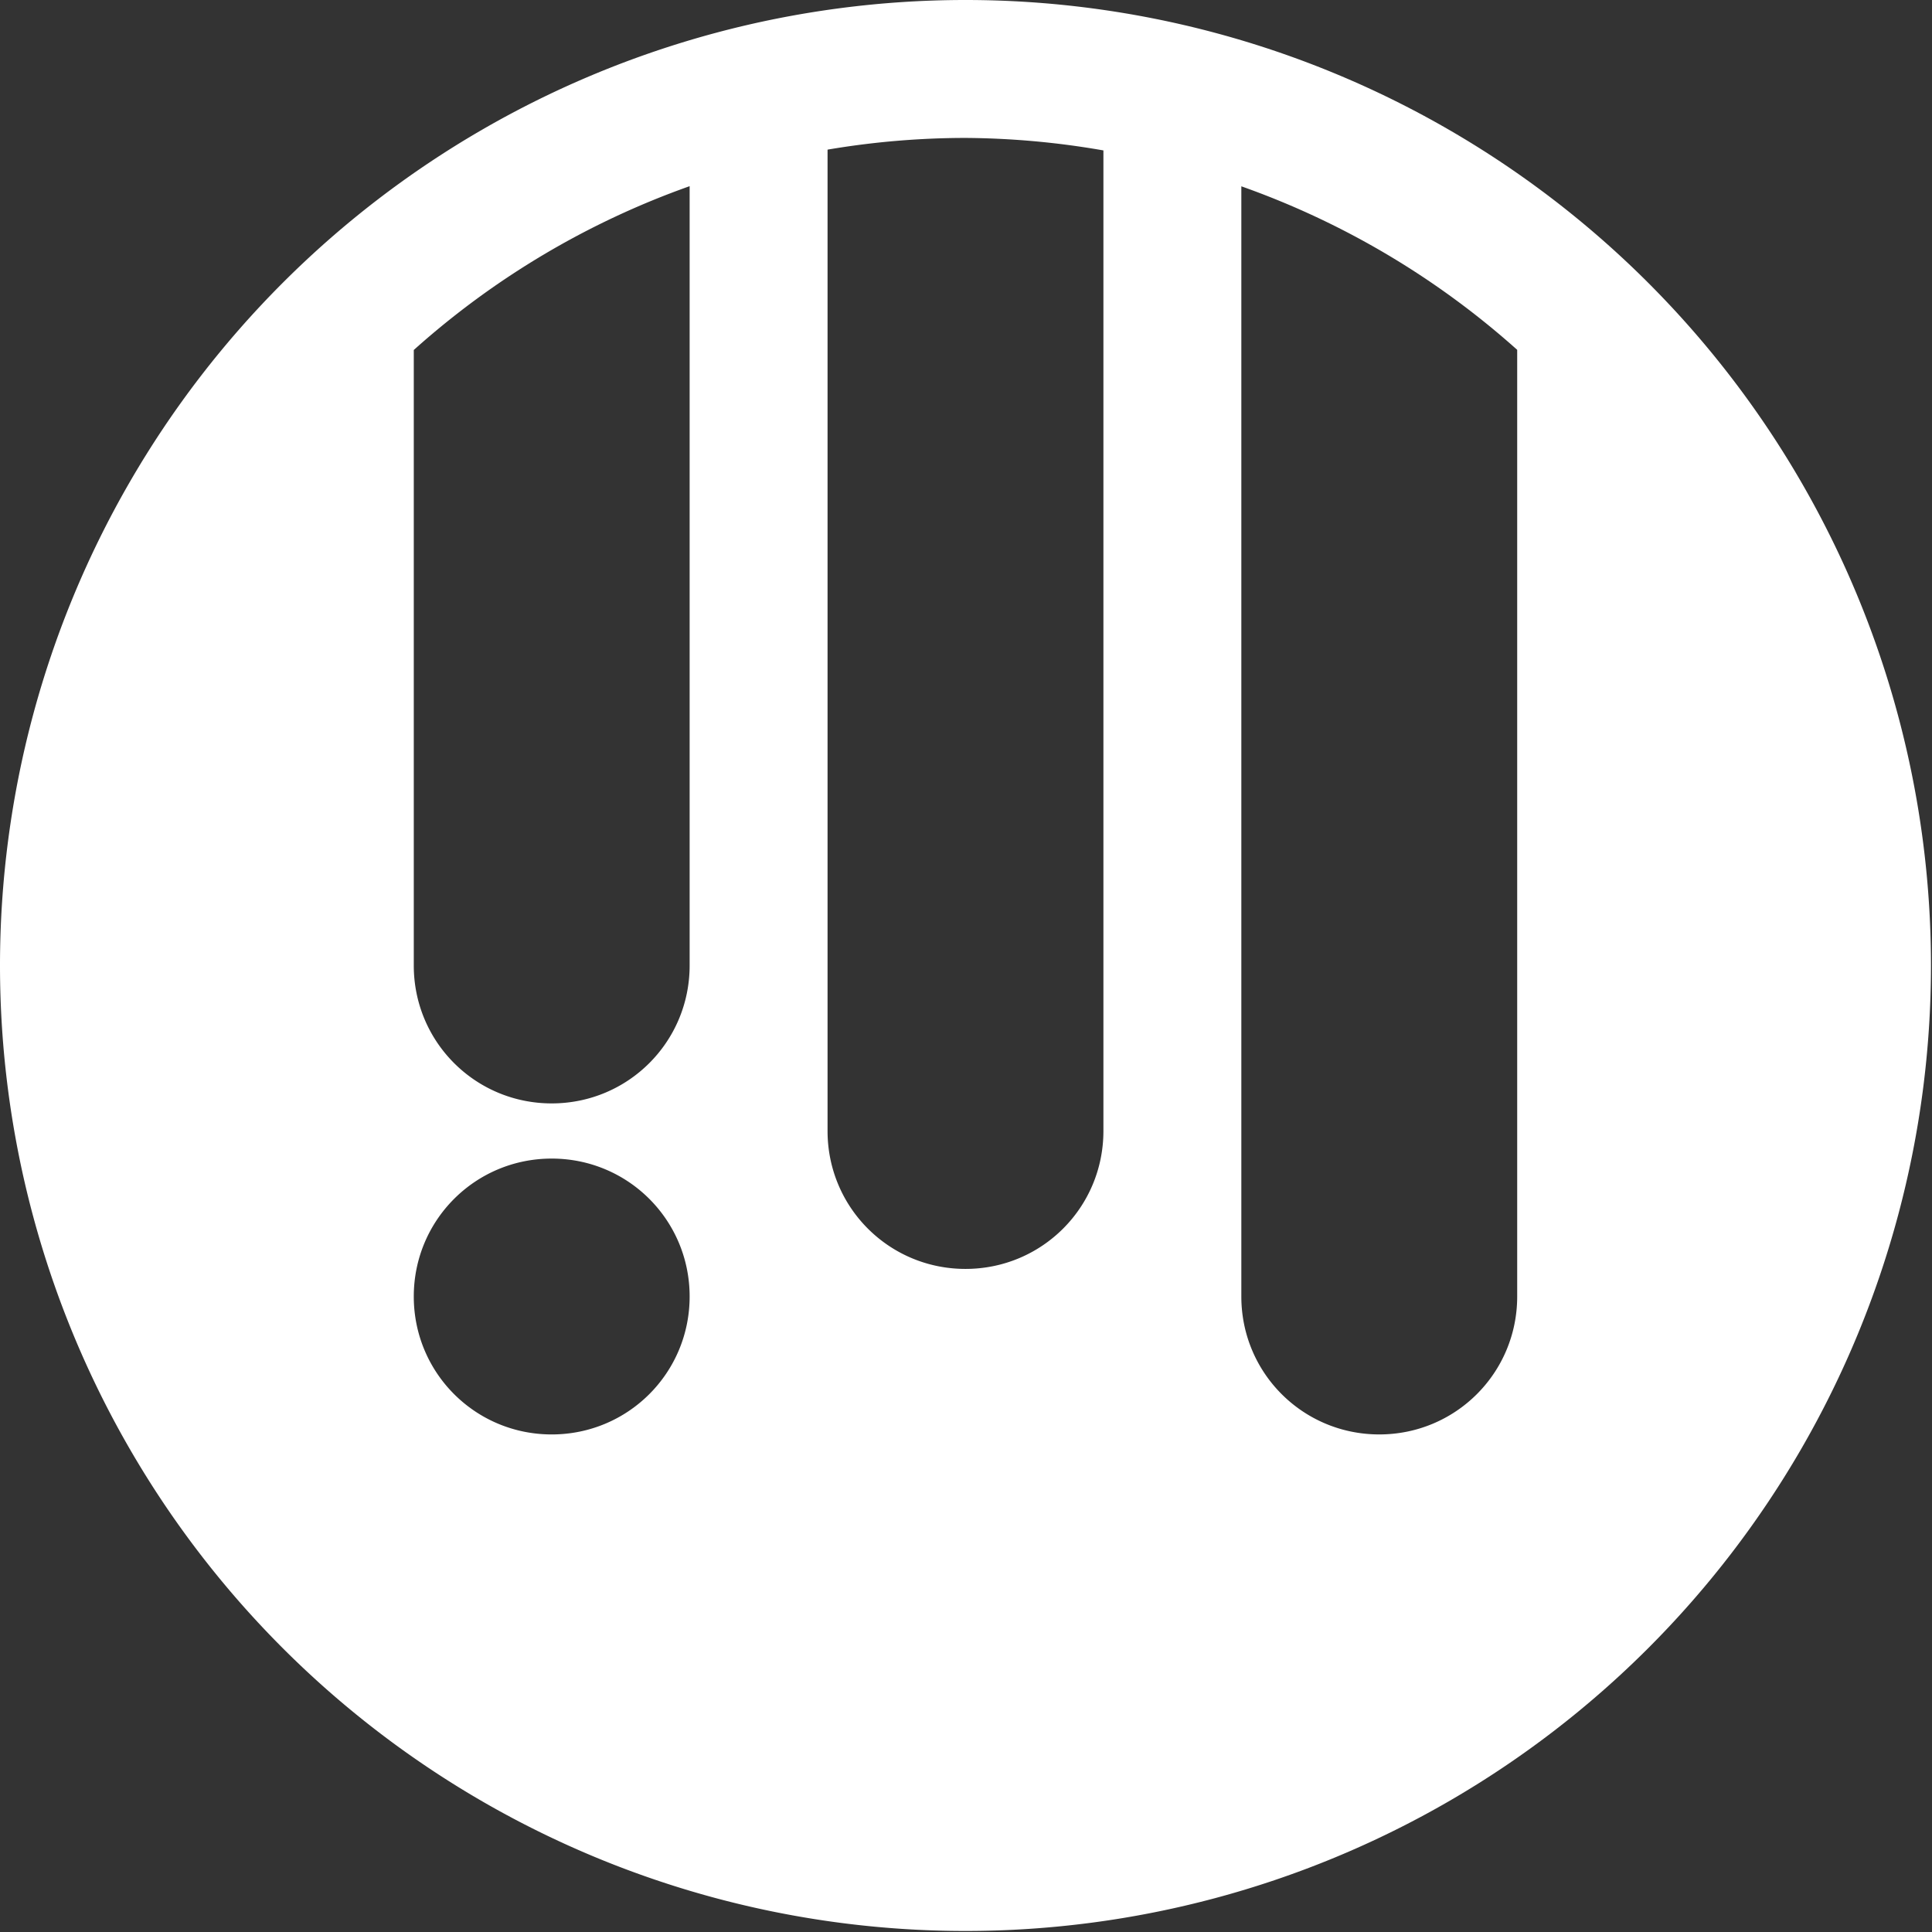 <?xml version="1.0" encoding="UTF-8" standalone="no"?>
<!-- Created with Inkscape (http://www.inkscape.org/) -->

<svg
   xmlns:dc="http://purl.org/dc/elements/1.1/"
   xmlns:cc="http://creativecommons.org/ns#"
   xmlns:rdf="http://www.w3.org/1999/02/22-rdf-syntax-ns#"
   xmlns:svg="http://www.w3.org/2000/svg"
   xmlns="http://www.w3.org/2000/svg"
   xmlns:sodipodi="http://sodipodi.sourceforge.net/DTD/sodipodi-0.dtd"
   xmlns:inkscape="http://www.inkscape.org/namespaces/inkscape"
   width="373.333"
   height="373.333"
   viewBox="0 0 350 350"
   id="svg2"
   version="1.1"
   inkscape:version="0.92.0 r"
   sodipodi:docname="icon.svg">
  <rect x="0" y="0" width="350" height="350" fill="#333333" stroke="none"/>
  <defs
     id="defs4">
    <inkscape:path-effect
       fuse_tolerance="0"
       vertical_pattern="false"
       prop_units="false"
       tang_offset="0"
       normal_offset="0"
       spacing="0"
       scale_y_rel="true"
       prop_scale="0.72"
       copytype="single_stretched"
       pattern="M 196.98,2.652 C 196.98,4.116 4.116,5.303 2.652,5.303 1.187,5.303 0,4.116 0,2.652 0,1.187 1.187,0 2.652,0 c 1.464,0 194.328,1.187 194.328,2.652 z"
       is_visible="true"
       id="path-effect4517"
       effect="skeletal" />
    <inkscape:path-effect
       fuse_tolerance="0"
       vertical_pattern="false"
       prop_units="false"
       tang_offset="0"
       normal_offset="0"
       spacing="0"
       scale_y_rel="true"
       prop_scale="0.91"
       copytype="single_stretched"
       pattern="M 196.98,2.652 C 196.98,4.116 4.116,5.303 2.652,5.303 1.187,5.303 0,4.116 0,2.652 0,1.187 1.187,0 2.652,0 c 1.464,0 194.328,1.187 194.328,2.652 z"
       is_visible="true"
       id="path-effect4513"
       effect="skeletal" />
    <inkscape:path-effect
       effect="skeletal"
       id="path-effect4504"
       is_visible="true"
       pattern="M 196.98,2.652 C 196.98,4.116 4.116,5.303 2.652,5.303 1.187,5.303 0,4.116 0,2.652 0,1.187 1.187,0 2.652,0 c 1.464,0 194.328,1.187 194.328,2.652 z"
       copytype="single_stretched"
       prop_scale="0.72"
       scale_y_rel="true"
       spacing="0"
       normal_offset="0"
       tang_offset="0"
       prop_units="false"
       vertical_pattern="false"
       fuse_tolerance="0" />
    <inkscape:path-effect
       effect="skeletal"
       id="path-effect4497"
       is_visible="true"
       pattern="M 196.98,2.652 C 196.98,4.116 4.116,5.303 2.652,5.303 1.187,5.303 0,4.116 0,2.652 0,1.187 1.187,0 2.652,0 c 1.464,0 194.328,1.187 194.328,2.652 z"
       copytype="single_stretched"
       prop_scale="1"
       scale_y_rel="true"
       spacing="0"
       normal_offset="0"
       tang_offset="0"
       prop_units="false"
       vertical_pattern="false"
       fuse_tolerance="0" />
    <inkscape:path-effect
       effect="skeletal"
       id="path-effect4475"
       is_visible="true"
       pattern="M 196.98,2.652 C 196.98,4.116 4.116,5.303 2.652,5.303 1.187,5.303 0,4.116 0,2.652 0,1.187 1.187,0 2.652,0 c 1.464,0 194.328,1.187 194.328,2.652 z"
       copytype="single_stretched"
       prop_scale="0.69"
       scale_y_rel="true"
       spacing="0"
       normal_offset="0"
       tang_offset="0"
       prop_units="false"
       vertical_pattern="false"
       fuse_tolerance="0" />
    <inkscape:path-effect
       fuse_tolerance="0"
       vertical_pattern="false"
       prop_units="false"
       tang_offset="0"
       normal_offset="0"
       spacing="0"
       scale_y_rel="false"
       prop_scale="1"
       copytype="single_stretched"
       pattern="M 196.98,2.652 C 196.98,4.116 4.116,5.303 2.652,5.303 1.187,5.303 0,4.116 0,2.652 0,1.187 1.187,0 2.652,0 c 1.464,0 194.328,1.187 194.328,2.652 z"
       is_visible="true"
       id="path-effect4440"
       effect="skeletal" />
    <inkscape:path-effect
       fuse_tolerance="0"
       vertical_pattern="false"
       prop_units="false"
       tang_offset="0"
       normal_offset="0"
       spacing="0"
       scale_y_rel="false"
       prop_scale="1"
       copytype="single_stretched"
       pattern="M 196.98,2.652 C 196.98,4.116 4.116,5.303 2.652,5.303 1.187,5.303 0,4.116 0,2.652 0,1.187 1.187,0 2.652,0 c 1.464,0 194.328,1.187 194.328,2.652 z"
       is_visible="true"
       id="path-effect4428"
       effect="skeletal" />
    <inkscape:path-effect
       fuse_tolerance="0"
       vertical_pattern="false"
       prop_units="false"
       tang_offset="0"
       normal_offset="0"
       spacing="0"
       scale_y_rel="false"
       prop_scale="1"
       copytype="single_stretched"
       pattern="M 196.98,2.652 C 196.98,4.116 4.116,5.303 2.652,5.303 1.187,5.303 0,4.116 0,2.652 0,1.187 1.187,0 2.652,0 c 1.464,0 194.328,1.187 194.328,2.652 z"
       is_visible="true"
       id="path-effect4424"
       effect="skeletal" />
    <inkscape:path-effect
       fuse_tolerance="0"
       vertical_pattern="false"
       prop_units="false"
       tang_offset="0"
       normal_offset="0"
       spacing="0"
       scale_y_rel="false"
       prop_scale="1"
       copytype="single_stretched"
       pattern="M 196.98,2.652 C 196.98,4.116 4.116,5.303 2.652,5.303 1.187,5.303 0,4.116 0,2.652 0,1.187 1.187,0 2.652,0 c 1.464,0 194.328,1.187 194.328,2.652 z"
       is_visible="true"
       id="path-effect4420"
       effect="skeletal" />
    <inkscape:path-effect
       effect="skeletal"
       id="path-effect4410"
       is_visible="true"
       pattern="M 196.98,2.652 C 196.98,4.116 4.116,5.303 2.652,5.303 1.187,5.303 0,4.116 0,2.652 0,1.187 1.187,0 2.652,0 c 1.464,0 194.328,1.187 194.328,2.652 z"
       copytype="single_stretched"
       prop_scale="1"
       scale_y_rel="true"
       spacing="0"
       normal_offset="0"
       tang_offset="0"
       prop_units="false"
       vertical_pattern="false"
       fuse_tolerance="0" />
    <inkscape:path-effect
       effect="skeletal"
       id="path-effect4403"
       is_visible="true"
       pattern="M 196.98,2.652 C 196.98,4.116 4.116,5.303 2.652,5.303 1.187,5.303 0,4.116 0,2.652 0,1.187 1.187,0 2.652,0 c 1.464,0 194.328,1.187 194.328,2.652 z"
       copytype="single_stretched"
       prop_scale="1"
       scale_y_rel="true"
       spacing="0"
       normal_offset="0"
       tang_offset="0"
       prop_units="false"
       vertical_pattern="false"
       fuse_tolerance="0" />
    <inkscape:path-effect
       effect="skeletal"
       id="path-effect4394"
       is_visible="true"
       pattern="M 196.98,2.652 C 196.98,4.116 4.116,5.303 2.652,5.303 1.187,5.303 0,4.116 0,2.652 0,1.187 1.187,0 2.652,0 c 1.464,0 194.328,1.187 194.328,2.652 z"
       copytype="single_stretched"
       prop_scale="1"
       scale_y_rel="false"
       spacing="0"
       normal_offset="0"
       tang_offset="0"
       prop_units="false"
       vertical_pattern="false"
       fuse_tolerance="0" />
    <inkscape:path-effect
       effect="skeletal"
       id="path-effect4387"
       is_visible="true"
       pattern="M 196.98,2.652 C 196.98,4.116 4.116,5.303 2.652,5.303 1.187,5.303 0,4.116 0,2.652 0,1.187 1.187,0 2.652,0 c 1.464,0 194.328,1.187 194.328,2.652 z"
       copytype="single_stretched"
       prop_scale="1"
       scale_y_rel="false"
       spacing="0"
       normal_offset="0"
       tang_offset="0"
       prop_units="false"
       vertical_pattern="false"
       fuse_tolerance="0" />
    <inkscape:path-effect
       effect="skeletal"
       id="path-effect4380"
       is_visible="true"
       pattern="M 196.98,2.652 C 196.98,4.116 4.116,5.303 2.652,5.303 1.187,5.303 0,4.116 0,2.652 0,1.187 1.187,0 2.652,0 c 1.464,0 194.328,1.187 194.328,2.652 z"
       copytype="single_stretched"
       prop_scale="1"
       scale_y_rel="false"
       spacing="0"
       normal_offset="0"
       tang_offset="0"
       prop_units="false"
       vertical_pattern="false"
       fuse_tolerance="0" />
    <inkscape:path-effect
       effect="skeletal"
       id="path-effect4280"
       is_visible="true"
       pattern="M 0,5 C 0,2.24 2.24,0 5,0 7.76,0 10,2.24 10,5 10,7.76 7.76,10 5,10 2.24,10 0,7.76 0,5 Z"
       copytype="single_stretched"
       prop_scale="1"
       scale_y_rel="false"
       spacing="0"
       normal_offset="0"
       tang_offset="0"
       prop_units="false"
       vertical_pattern="false"
       fuse_tolerance="0" />
    <inkscape:path-effect
       effect="skeletal"
       id="path-effect4387-3"
       is_visible="true"
       pattern="M 196.98,2.652 C 196.98,4.116 4.116,5.303 2.652,5.303 1.187,5.303 0,4.116 0,2.652 0,1.187 1.187,0 2.652,0 c 1.464,0 194.328,1.187 194.328,2.652 z"
       copytype="single_stretched"
       prop_scale="1"
       scale_y_rel="false"
       spacing="0"
       normal_offset="0"
       tang_offset="0"
       prop_units="false"
       vertical_pattern="false"
       fuse_tolerance="0" />
  </defs>
  <sodipodi:namedview
     id="base"
     pagecolor="#ffffff"
     bordercolor="#666666"
     borderopacity="1.0"
     inkscape:pageopacity="0.0"
     inkscape:pageshadow="2"
     inkscape:zoom="1.4"
     inkscape:cx="242.58013"
     inkscape:cy="248.87595"
     inkscape:document-units="px"
     inkscape:current-layer="layer1"
     showgrid="false"
     inkscape:snap-nodes="false"
     inkscape:snap-global="false"
     units="px"
     inkscape:window-width="1892"
     inkscape:window-height="1028"
     inkscape:window-x="1454"
     inkscape:window-y="14"
     inkscape:window-maximized="0" />
  <g
     inkscape:label="Layer 1"
     inkscape:groupmode="layer"
     id="layer1"
     transform="translate(0,-702.362)">
    <path
       style="opacity:1;fill:#ffffff;fill-opacity:1;stroke:none;stroke-width:21.333;stroke-linejoin:round;stroke-miterlimit:4;stroke-dasharray:none;stroke-opacity:1"
       d="M 186.666 0 A 186.667 186.667 0 0 0 0 186.666 A 186.667 186.667 0 0 0 186.666 373.334 A 186.667 186.667 0 0 0 373.334 186.666 A 186.667 186.667 0 0 0 186.666 0 z M 186.666 26.666 A 160 160 0 0 1 213.334 29.082 L 213.334 218.666 C 213.334 233.439 201.439 245.332 186.666 245.332 C 171.893 245.332 160 233.439 160 218.666 L 160 28.93 A 160 160 0 0 1 186.666 26.666 z M 133.334 35.996 L 133.334 186.666 C 133.334 201.439 121.439 213.332 106.666 213.332 C 91.893 213.332 80 201.439 80 186.666 L 80 67.666 A 160 160 0 0 1 133.334 35.996 z M 240 36.021 A 160 160 0 0 1 293.334 67.639 L 293.334 250.666 C 293.334 265.439 281.439 277.332 266.666 277.332 C 251.893 277.332 240 265.439 240 250.666 L 240 36.021 z M 106.666 224 C 121.439 224 133.334 235.893 133.334 250.666 C 133.334 265.439 121.439 277.334 106.666 277.334 C 91.893 277.334 80 265.439 80 250.666 C 80 235.893 91.893 224 106.666 224 z "
       transform="matrix(0.937,0,0,0.937,0,702.362)"
       id="circle4679" />
  </g>
</svg>
